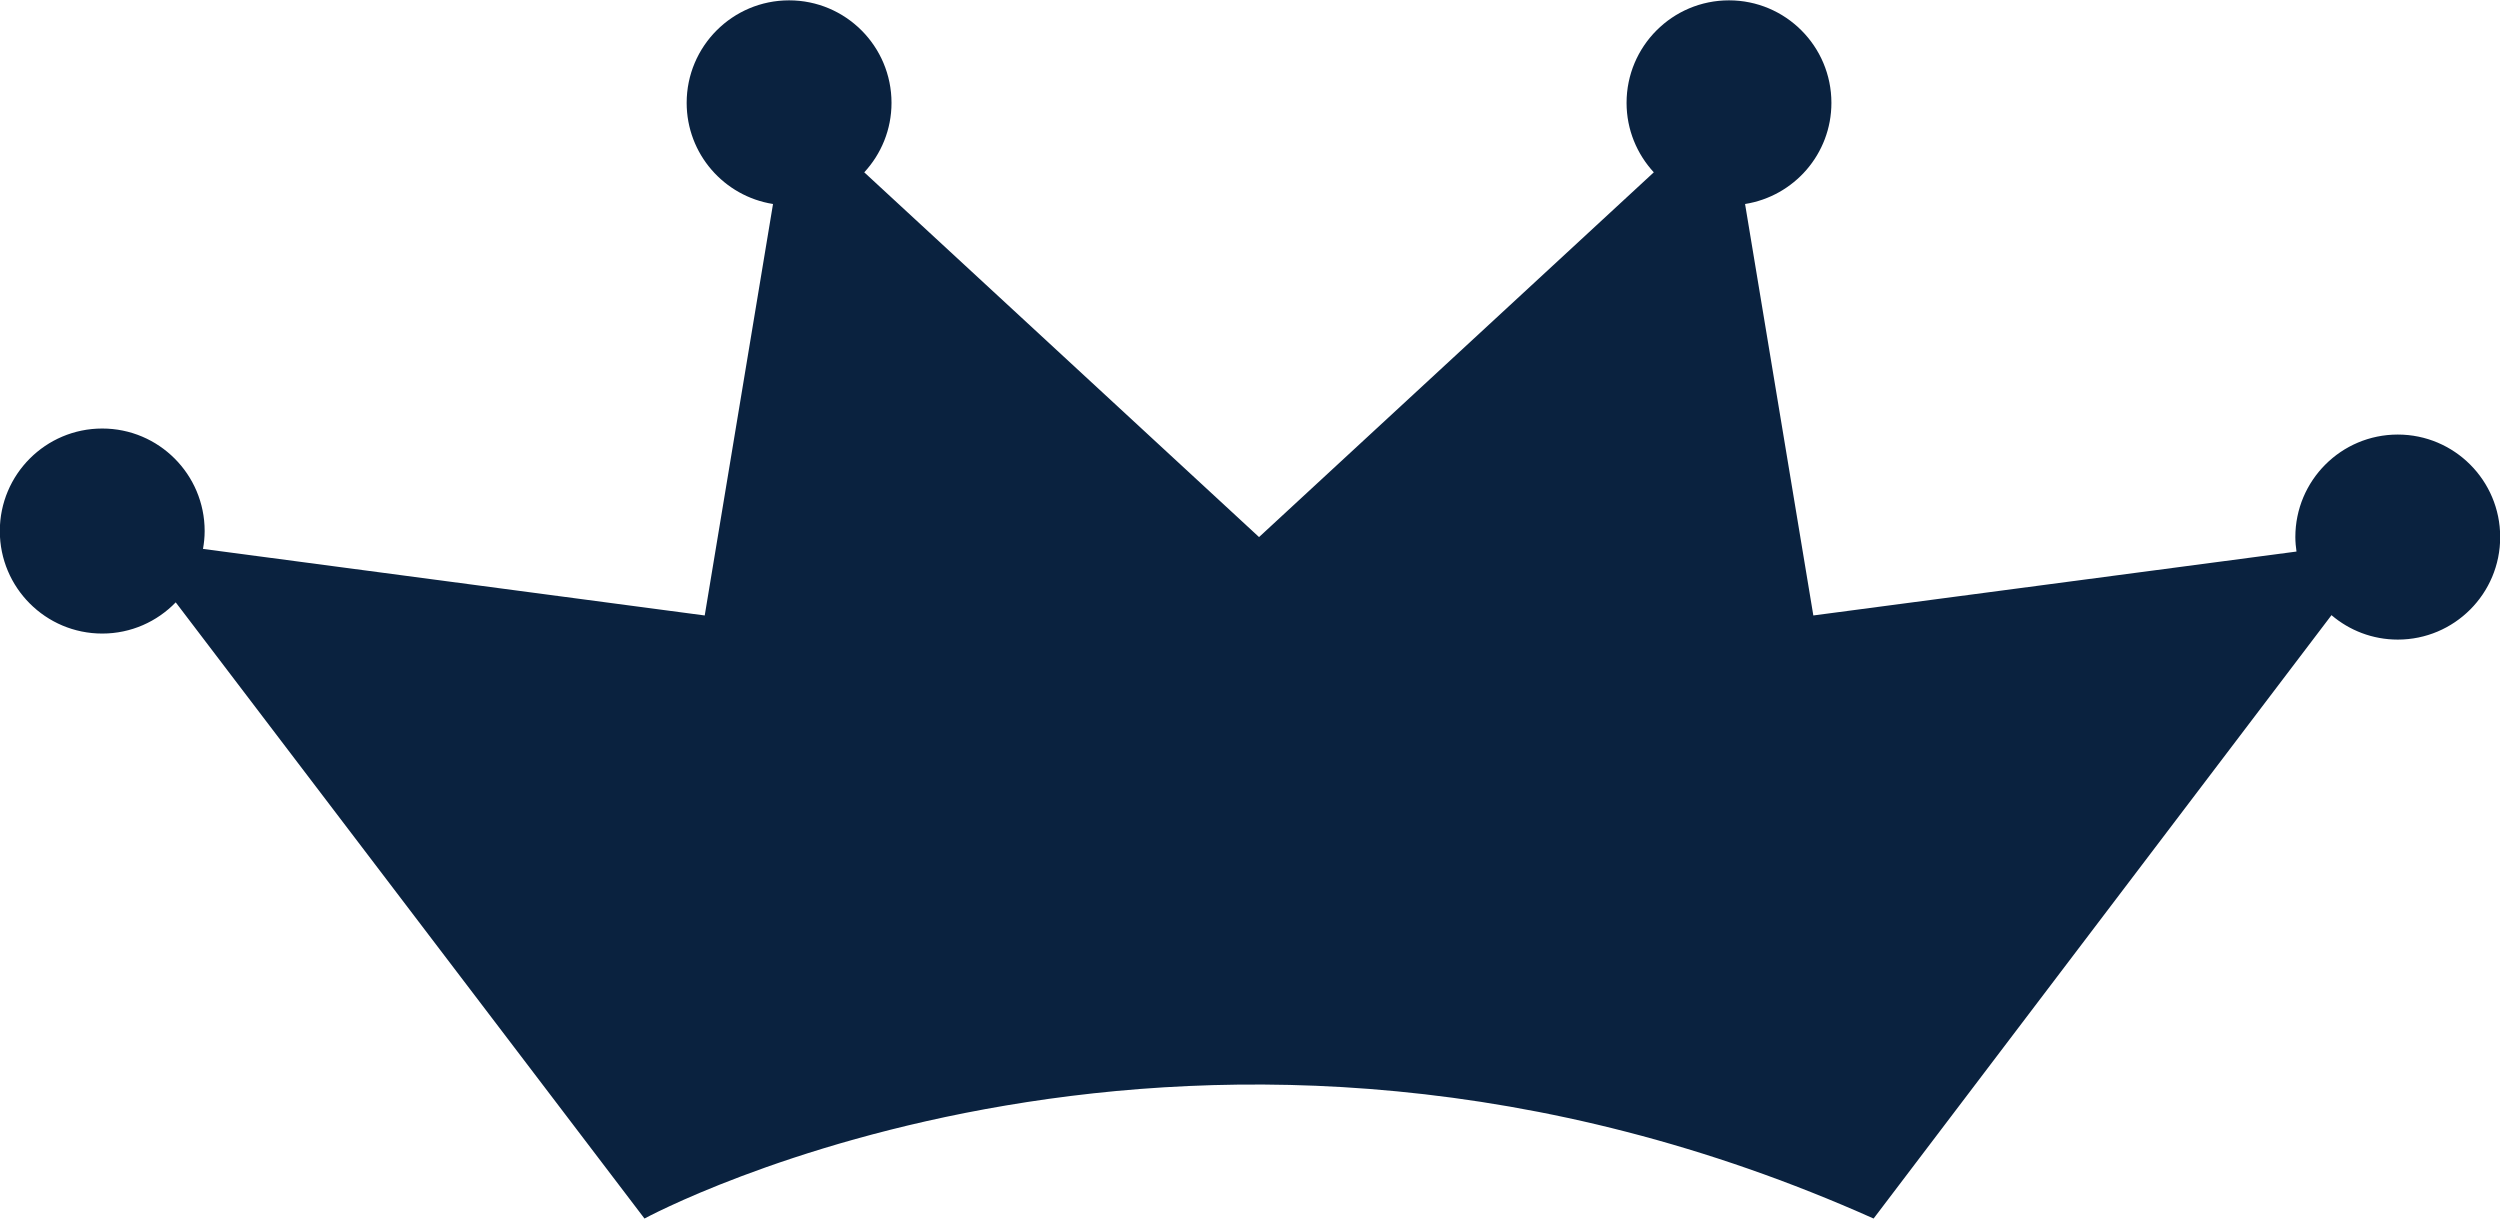<svg xmlns="http://www.w3.org/2000/svg" xmlns:xlink="http://www.w3.org/1999/xlink" preserveAspectRatio="xMidYMid" width="488" height="238" viewBox="0 0 488 238">
  <defs>
    <style>
      .cls-1 {
        fill: #0a223f;
        fill-rule: evenodd;
      }
    </style>
  </defs>
  <path d="M468.045,84.825 C457.002,84.825 448.051,93.785 448.051,104.837 C448.051,105.799 448.144,106.737 448.275,107.663 L353.963,120.139 L340.636,39.820 C350.183,38.310 357.491,30.060 357.491,20.079 C357.491,9.028 348.540,0.068 337.500,0.068 C326.457,0.068 317.506,9.028 317.506,20.079 C317.506,25.318 319.535,30.070 322.822,33.638 L245.766,104.837 L168.703,33.638 C171.997,30.070 174.023,25.318 174.023,20.079 C174.023,9.028 165.071,0.068 154.032,0.068 C142.989,0.068 134.037,9.028 134.037,20.079 C134.037,30.060 141.345,38.310 150.893,39.820 L137.562,120.139 L39.626,107.146 C39.826,106.011 39.949,104.851 39.949,103.659 C39.949,92.608 30.998,83.648 19.958,83.648 C8.915,83.648 -0.036,92.608 -0.036,103.659 C-0.036,114.711 8.915,123.671 19.958,123.671 C25.588,123.671 30.667,121.331 34.302,117.580 L125.806,237.859 C125.806,237.859 234.003,179.000 365.726,237.859 L455.107,120.079 C458.594,123.048 463.104,124.849 468.045,124.849 C479.085,124.849 488.036,115.889 488.036,104.837 C488.036,93.785 479.085,84.825 468.045,84.825 Z" class="cls-1"/>
</svg>
